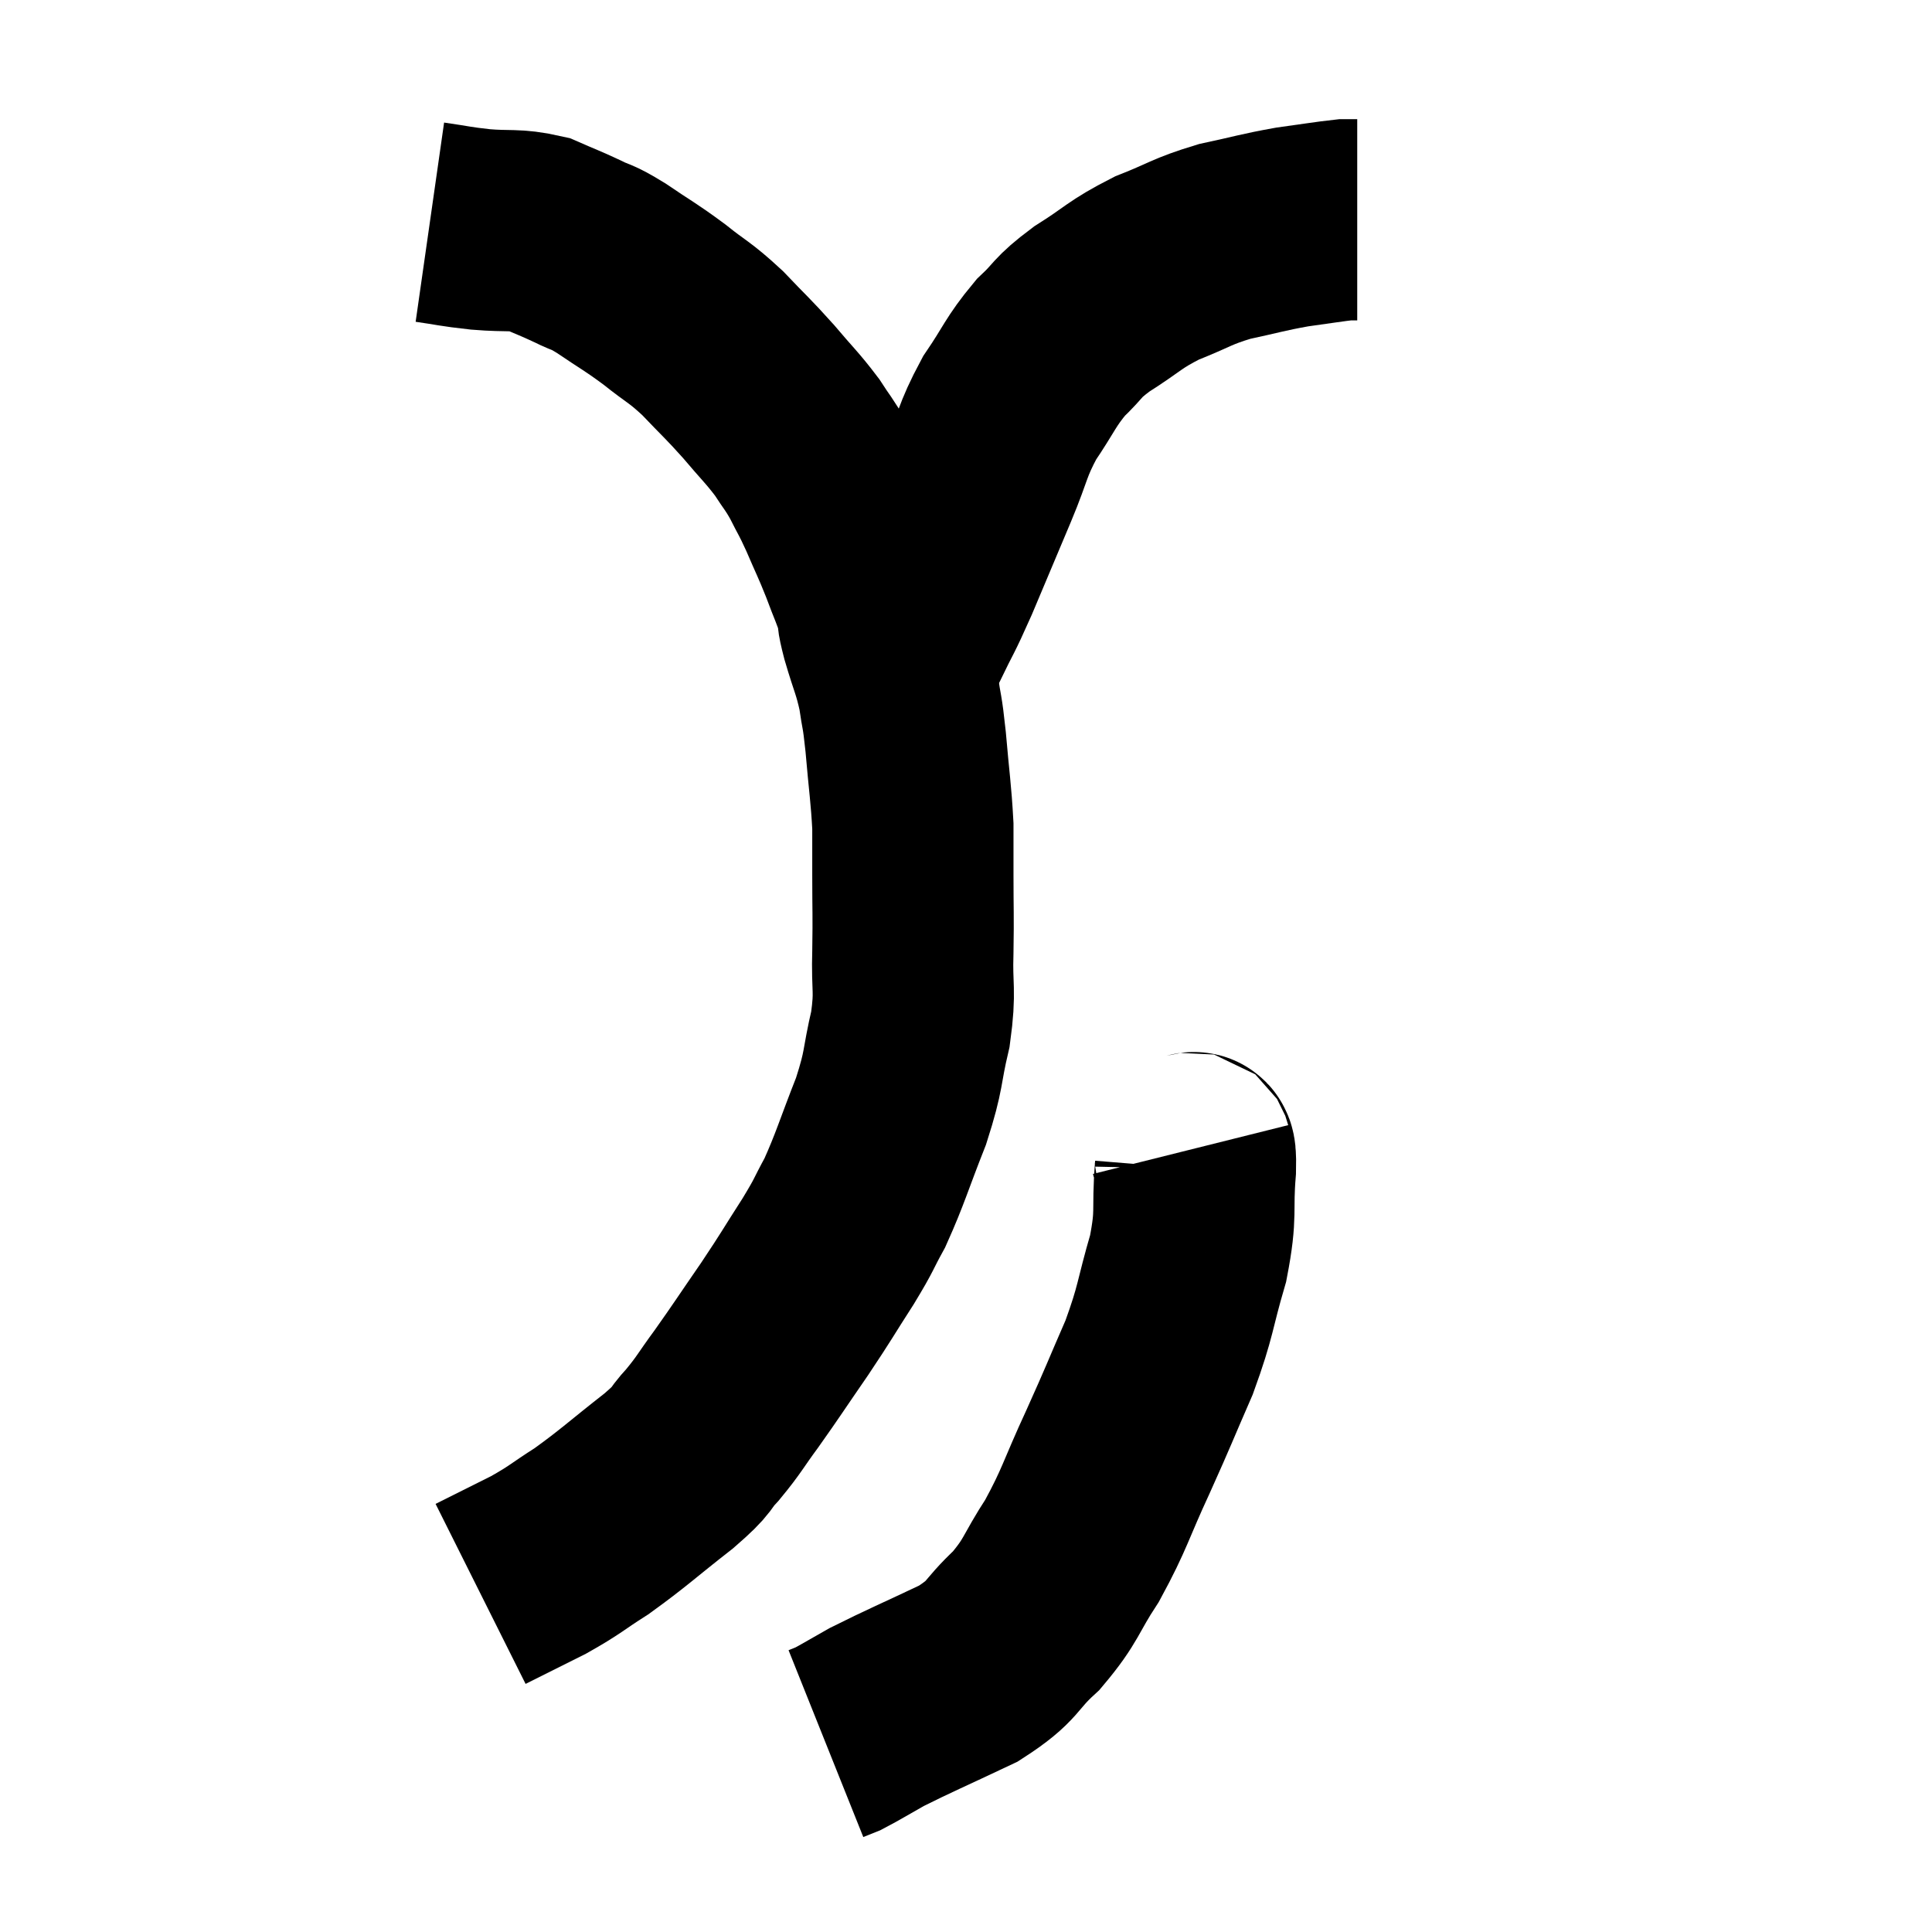<svg width="48" height="48" viewBox="0 0 48 48" xmlns="http://www.w3.org/2000/svg"><path d="M 10.68 5.52 C 11.31 5.61, 11.265 5.625, 11.94 5.7 C 12.66 5.76, 12.78 5.685, 13.38 5.82 C 13.86 6.03, 13.89 6.03, 14.34 6.24 C 14.76 6.45, 14.64 6.33, 15.18 6.66 C 15.84 7.11, 15.87 7.095, 16.5 7.56 C 17.1 8.04, 17.115 7.98, 17.7 8.52 C 18.27 9.12, 18.315 9.135, 18.84 9.72 C 19.32 10.29, 19.425 10.365, 19.8 10.86 C 20.07 11.28, 20.085 11.25, 20.34 11.7 C 20.58 12.18, 20.565 12.105, 20.82 12.66 C 21.09 13.29, 21.12 13.32, 21.36 13.92 C 21.57 14.49, 21.645 14.61, 21.78 15.06 C 21.84 15.39, 21.765 15.195, 21.9 15.72 C 22.11 16.44, 22.17 16.485, 22.32 17.16 C 22.41 17.79, 22.41 17.58, 22.5 18.42 C 22.59 19.47, 22.635 19.695, 22.68 20.52 C 22.68 21.12, 22.68 20.94, 22.68 21.72 C 22.68 22.68, 22.695 22.68, 22.68 23.64 C 22.65 24.6, 22.755 24.57, 22.62 25.56 C 22.38 26.58, 22.485 26.52, 22.14 27.6 C 21.69 28.74, 21.63 29.01, 21.24 29.88 C 20.91 30.48, 21.015 30.36, 20.58 31.08 C 20.04 31.92, 20.07 31.905, 19.5 32.76 C 18.9 33.63, 18.81 33.78, 18.3 34.5 C 17.88 35.07, 17.88 35.13, 17.46 35.64 C 17.04 36.09, 17.31 35.94, 16.62 36.54 C 15.66 37.29, 15.51 37.455, 14.7 38.04 C 14.04 38.46, 14.07 38.49, 13.38 38.88 C 12.66 39.24, 12.3 39.42, 11.94 39.6 C 11.94 39.6, 11.94 39.6, 11.94 39.6 L 11.94 39.6" fill="none" stroke="black" stroke-width="5"></path><path d="M 22.26 16.2 C 22.23 16.23, 22.11 16.365, 22.2 16.26 C 22.41 16.02, 22.335 16.275, 22.62 15.78 C 22.98 15.03, 22.92 15.225, 23.34 14.28 C 23.82 13.14, 23.865 13.035, 24.3 12 C 24.69 11.07, 24.63 10.98, 25.08 10.14 C 25.59 9.39, 25.59 9.255, 26.1 8.64 C 26.61 8.16, 26.46 8.175, 27.12 7.68 C 27.93 7.17, 27.915 7.08, 28.74 6.66 C 29.58 6.33, 29.58 6.255, 30.42 6 C 31.26 5.82, 31.35 5.775, 32.1 5.64 C 32.76 5.55, 33.015 5.505, 33.42 5.46 L 33.72 5.46" fill="none" stroke="black" stroke-width="5"></path><path d="M 29.58 28.56 C 29.64 28.8, 29.715 28.365, 29.7 29.04 C 29.61 30.15, 29.745 30.09, 29.52 31.26 C 29.16 32.49, 29.235 32.52, 28.8 33.72 C 28.29 34.89, 28.32 34.86, 27.78 36.06 C 27.21 37.29, 27.21 37.47, 26.64 38.52 C 26.07 39.39, 26.145 39.495, 25.5 40.26 C 24.78 40.92, 24.99 40.98, 24.06 41.58 C 22.92 42.12, 22.59 42.255, 21.78 42.66 C 21.3 42.93, 21.135 43.035, 20.82 43.2 L 20.52 43.32" fill="none" stroke="black" stroke-width="5"></path></svg>